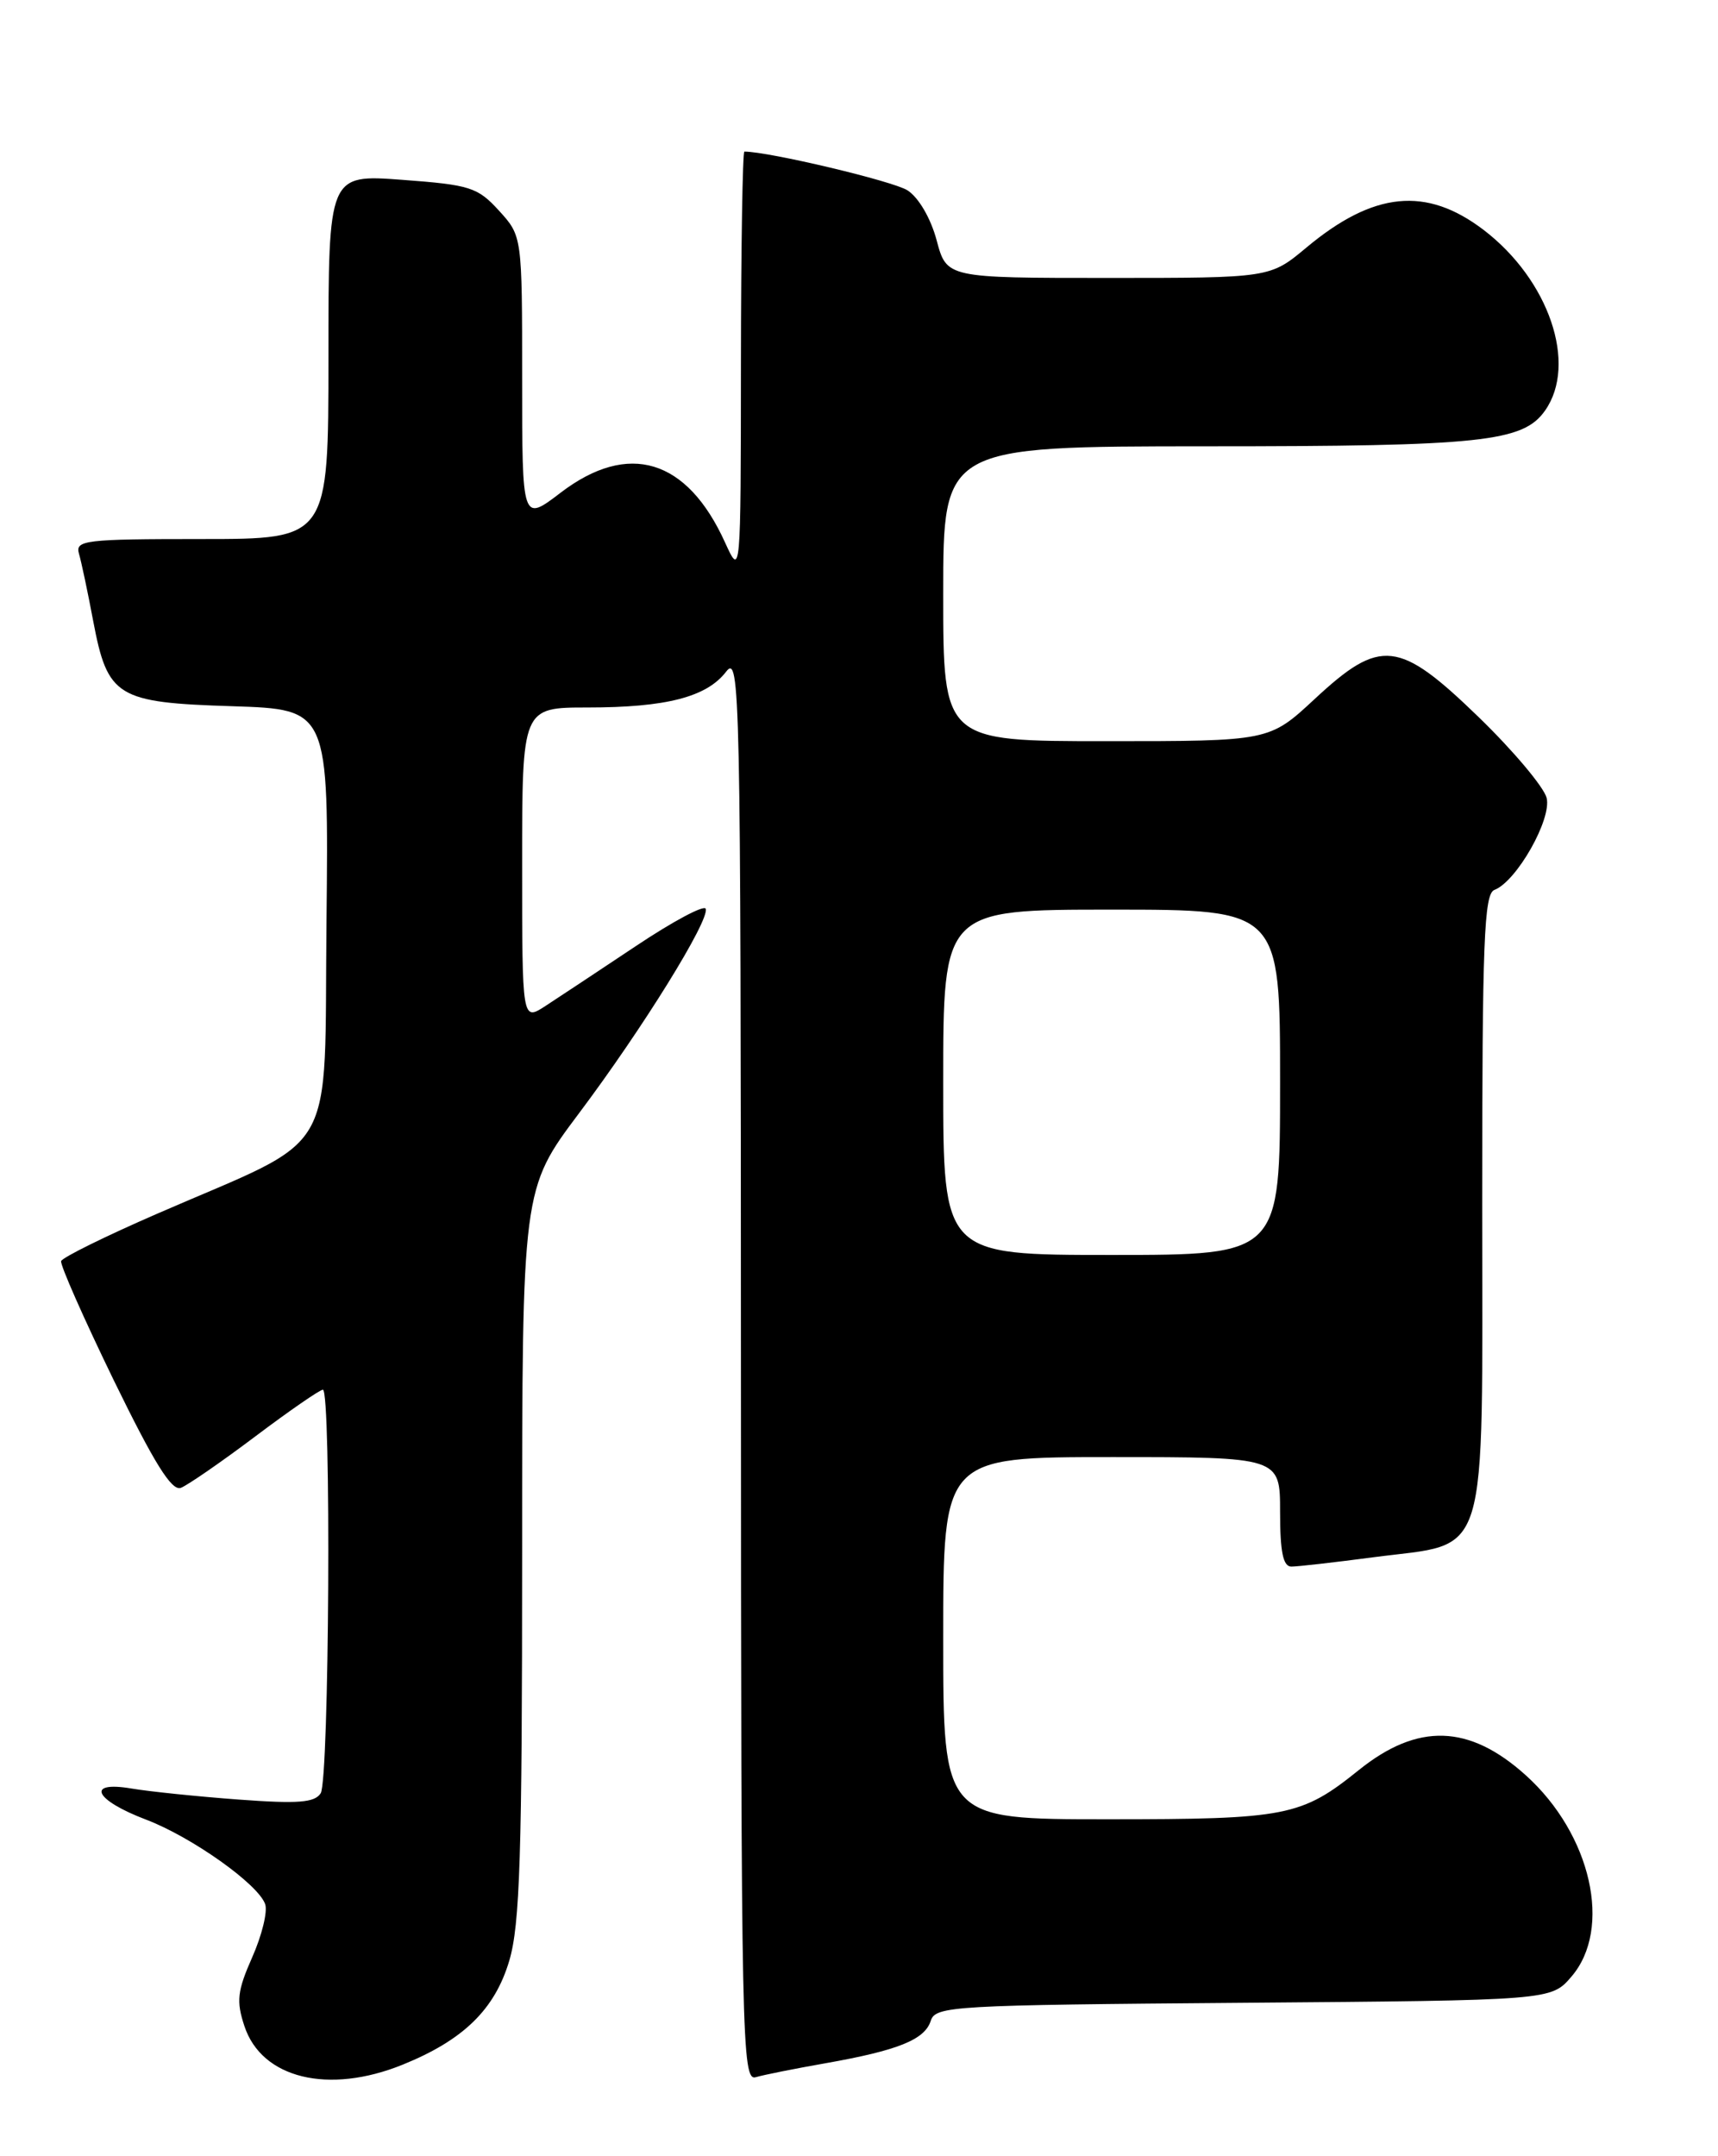 <?xml version="1.0" encoding="UTF-8" standalone="no"?>
<!DOCTYPE svg PUBLIC "-//W3C//DTD SVG 1.1//EN" "http://www.w3.org/Graphics/SVG/1.1/DTD/svg11.dtd" >
<svg xmlns="http://www.w3.org/2000/svg" xmlns:xlink="http://www.w3.org/1999/xlink" version="1.1" viewBox="0 0 204 256">
 <g >
 <path fill="currentColor"
d=" M 47.83 245.13 C 55.03 242.21 58.75 238.58 60.47 232.80 C 61.74 228.51 62.00 220.35 62.00 184.41 C 62.00 141.18 62.00 141.18 68.75 132.18 C 76.31 122.11 84.26 109.28 83.80 107.90 C 83.63 107.40 79.90 109.39 75.50 112.33 C 71.10 115.26 66.26 118.47 64.75 119.45 C 62.00 121.23 62.00 121.23 62.00 102.62 C 62.00 84.00 62.00 84.00 69.76 84.00 C 79.10 84.00 83.91 82.76 86.22 79.75 C 87.87 77.61 87.96 81.68 87.98 162.32 C 88.00 242.62 88.09 247.11 89.75 246.62 C 90.71 246.34 94.42 245.60 98.00 244.97 C 106.62 243.45 109.81 242.17 110.52 239.93 C 111.08 238.17 113.07 238.06 147.64 237.79 C 184.18 237.50 184.18 237.50 186.59 234.69 C 191.49 229.00 188.95 217.78 181.18 210.78 C 174.46 204.72 168.35 204.53 161.36 210.15 C 154.51 215.66 152.79 216.00 131.53 216.00 C 112.00 216.00 112.00 216.00 112.00 194.50 C 112.00 173.00 112.00 173.00 132.00 173.00 C 152.00 173.00 152.00 173.00 152.00 179.50 C 152.00 184.27 152.36 186.00 153.34 186.00 C 154.08 186.00 158.47 185.50 163.09 184.89 C 177.01 183.06 176.00 186.33 176.00 142.93 C 176.00 111.74 176.22 106.13 177.45 105.66 C 180.09 104.65 184.28 97.25 183.65 94.73 C 183.32 93.45 179.72 89.16 175.64 85.20 C 166.10 75.95 163.94 75.71 156.10 83.00 C 150.72 88.00 150.72 88.00 131.36 88.00 C 112.00 88.00 112.00 88.00 112.00 70.50 C 112.00 53.00 112.00 53.00 143.25 52.99 C 175.99 52.99 180.85 52.47 183.47 48.74 C 187.34 43.22 183.93 33.22 176.17 27.30 C 169.36 22.11 163.11 22.73 155.13 29.39 C 150.81 33.00 150.81 33.00 131.61 33.00 C 112.41 33.00 112.41 33.00 111.22 28.53 C 110.52 25.92 109.09 23.46 107.76 22.60 C 106.07 21.51 91.30 18.00 88.39 18.00 C 88.18 18.00 87.99 29.36 87.98 43.25 C 87.96 68.50 87.96 68.50 86.09 64.40 C 81.58 54.46 74.62 52.36 66.58 58.49 C 62.00 61.99 62.00 61.99 62.00 45.01 C 62.00 28.03 62.00 28.03 59.25 25.01 C 56.71 22.23 55.83 21.95 47.75 21.35 C 39.00 20.70 39.00 20.70 39.00 42.35 C 39.00 64.00 39.00 64.00 23.93 64.00 C 10.05 64.00 8.91 64.14 9.38 65.75 C 9.66 66.71 10.42 70.29 11.06 73.70 C 12.78 82.77 13.85 83.42 27.62 83.85 C 39.03 84.22 39.03 84.22 38.77 109.34 C 38.46 138.11 40.48 134.61 18.67 144.10 C 12.53 146.77 7.40 149.30 7.26 149.73 C 7.12 150.15 9.93 156.51 13.50 163.86 C 18.33 173.76 20.39 177.07 21.48 176.65 C 22.29 176.33 26.27 173.59 30.32 170.54 C 34.37 167.49 37.98 165.00 38.34 165.00 C 39.35 165.00 39.10 211.30 38.08 212.91 C 37.37 214.03 35.39 214.18 28.34 213.66 C 23.48 213.30 17.75 212.71 15.62 212.35 C 10.13 211.42 11.20 213.71 17.34 216.04 C 22.76 218.10 30.69 223.72 31.49 226.09 C 31.79 226.96 31.10 229.79 29.95 232.38 C 28.18 236.38 28.04 237.59 29.02 240.55 C 31.07 246.78 39.01 248.71 47.83 245.13 Z  M 112.00 128.50 C 112.00 108.00 112.00 108.00 132.00 108.00 C 152.00 108.00 152.00 108.00 152.00 128.50 C 152.00 149.00 152.00 149.00 132.00 149.00 C 112.00 149.00 112.00 149.00 112.00 128.50 Z "/>
</g>
</svg>